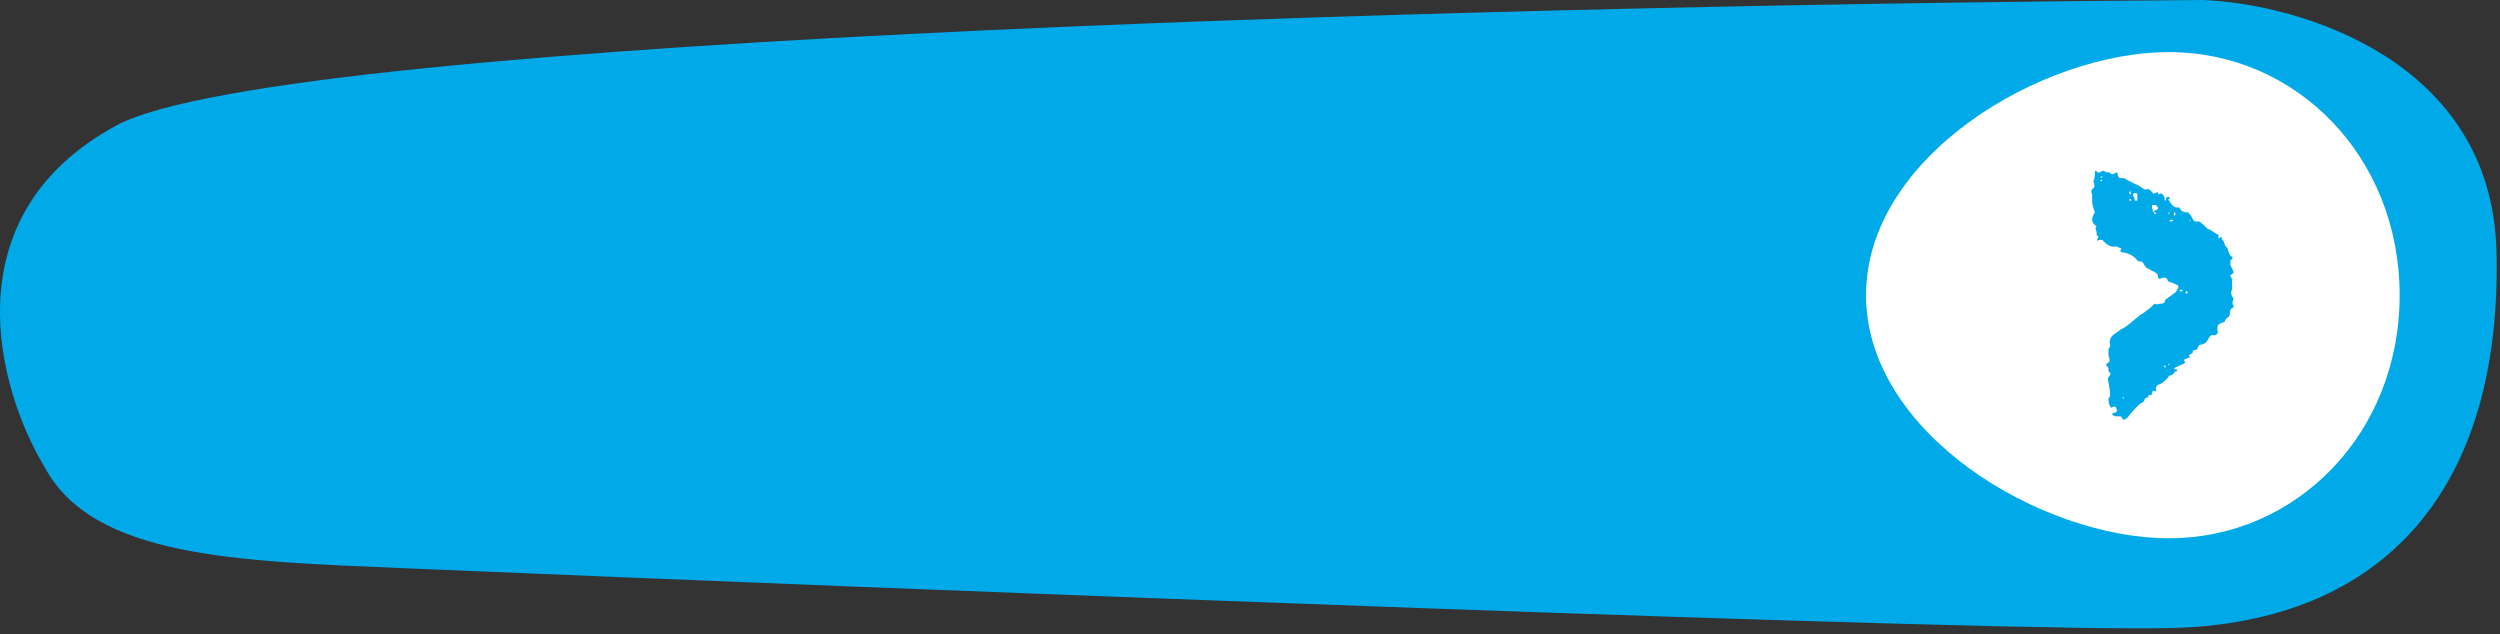 <svg width="209" height="53" viewBox="0 0 209 53" fill="none" xmlns="http://www.w3.org/2000/svg">
    <rect x="0" y="0" width="209" height="53" fill="#333333" stroke="none"/>
    <path d="M9.706 10.5C-4.295 18.1 -0.128 32.667 3.705 39C7.706 46.6 19.705 46.91 33.705 47.5C77.205 49.333 167.705 52.9 181.705 52.5C199.205 52 209.205 41 208.705 21C208.305 5 192.205 0.333 184.205 0C131.872 0.333 23.706 2.9 9.706 10.5Z" fill="#00AAE8"/>
    <path fill-rule="evenodd" clip-rule="evenodd" d="M181.319 4.355C170.669 4.355 156 13.096 156 24.678C156 36.259 170.669 45 181.319 45C191.969 45 200.61 36.259 200.61 24.678C200.61 13.096 191.969 4.355 181.319 4.355Z" fill="white"/>
    <path fill-rule="evenodd" clip-rule="evenodd" d="M186.596 24.181C186.626 24.061 186.626 23.913 186.596 23.734V23.466C186.596 23.318 186.566 23.214 186.505 23.154C186.413 23.064 186.413 23.005 186.505 22.975C186.656 22.885 186.732 22.812 186.732 22.752C186.732 22.722 186.701 22.648 186.641 22.528L186.55 22.35L186.505 22.26C186.474 22.232 186.46 22.187 186.46 22.127V21.858C186.46 21.799 186.505 21.725 186.596 21.636C186.626 21.636 186.641 21.606 186.641 21.547C186.641 21.487 186.626 21.457 186.596 21.457C186.474 21.398 186.382 21.278 186.323 21.1C186.261 20.862 186.216 20.728 186.186 20.698C186.095 20.669 186.019 20.55 185.958 20.341C185.928 20.222 185.868 20.117 185.777 20.029L185.731 19.895C185.731 19.805 185.715 19.775 185.685 19.805C185.564 19.895 185.488 19.924 185.458 19.895V19.627L185.185 19.493C185.155 19.463 185.049 19.389 184.866 19.27C184.835 19.24 184.776 19.211 184.685 19.18C184.594 19.151 184.532 19.121 184.502 19.091L184.184 18.778C183.971 18.571 183.821 18.481 183.729 18.511C183.517 18.571 183.349 18.451 183.229 18.153C183.077 17.886 182.955 17.752 182.865 17.752C182.531 17.752 182.319 17.633 182.228 17.394C182.167 17.335 182.092 17.32 182 17.349C181.91 17.38 181.773 17.305 181.592 17.127C181.439 16.948 181.333 16.799 181.273 16.68L181.364 16.59C181.394 16.59 181.409 16.576 181.409 16.546C181.318 16.427 181.212 16.427 181.09 16.546V16.635C181.09 16.725 181.075 16.77 181.045 16.77C180.984 16.77 180.954 16.709 180.954 16.59C180.984 16.501 180.908 16.367 180.727 16.189C180.696 16.159 180.651 16.159 180.59 16.189C180.529 16.219 180.483 16.234 180.453 16.234C180.423 16.145 180.392 16.085 180.363 16.055L180.182 16.145C180.089 16.234 179.998 16.204 179.908 16.055C179.756 15.847 179.59 15.772 179.408 15.831C179.316 15.862 179.226 15.831 179.134 15.742C178.953 15.594 178.709 15.46 178.406 15.341C177.981 15.133 177.739 14.999 177.679 14.939C177.649 14.909 177.543 14.894 177.36 14.894C177.148 14.894 177.042 14.79 177.042 14.582C177.042 14.403 176.951 14.374 176.769 14.492C176.647 14.582 176.557 14.597 176.496 14.537C176.405 14.447 176.314 14.403 176.223 14.403C176.101 14.403 176.026 14.388 175.996 14.359C175.905 14.269 175.783 14.269 175.632 14.359C175.509 14.447 175.419 14.463 175.359 14.403L175.267 14.313C175.177 14.225 175.131 14.269 175.131 14.447C175.131 14.775 175.085 15.013 174.995 15.162C175.055 15.251 175.085 15.341 175.085 15.429V15.608L175.04 15.697C175.01 15.697 174.995 15.712 174.995 15.742L174.858 15.876C174.828 15.995 174.828 16.085 174.858 16.145C174.888 16.174 174.904 16.278 174.904 16.456V16.948L174.995 17.349L175.131 17.752C174.797 18.258 174.843 18.645 175.267 18.913C175.177 19.032 175.161 19.135 175.222 19.225C175.283 19.375 175.298 19.493 175.267 19.582C175.267 19.612 175.298 19.656 175.359 19.716C175.419 19.775 175.434 19.835 175.404 19.895C175.343 19.954 175.313 20.014 175.313 20.073C175.313 20.133 175.359 20.133 175.449 20.073C175.661 20.014 175.798 20.044 175.859 20.162C176.192 20.519 176.526 20.669 176.86 20.609C176.89 20.58 177.056 20.638 177.36 20.787C177.208 20.966 177.239 21.071 177.451 21.1C177.967 21.159 178.375 21.383 178.679 21.77C178.74 21.83 178.831 21.858 178.953 21.858C179.043 21.858 179.119 21.903 179.18 21.993C179.331 22.321 179.498 22.484 179.681 22.484C179.711 22.543 179.847 22.625 180.089 22.729C180.332 22.834 180.438 22.991 180.409 23.199C180.438 23.288 180.514 23.318 180.637 23.288C180.97 23.139 181.166 23.199 181.227 23.466C181.288 23.556 181.364 23.6 181.455 23.6C181.515 23.6 181.729 23.689 182.092 23.868C182.121 23.898 182.121 23.973 182.092 24.092C182.03 24.151 181.985 24.225 181.956 24.314C181.925 24.404 181.849 24.479 181.729 24.538C181.666 24.598 181.424 24.776 181 25.073C181 25.283 180.893 25.386 180.681 25.386C180.5 25.386 180.378 25.416 180.317 25.475C180.287 25.386 180.211 25.371 180.089 25.43C179.968 25.549 179.817 25.684 179.635 25.833C179.301 26.101 179.09 26.249 178.998 26.279C178.906 26.339 178.635 26.563 178.179 26.948C177.784 27.277 177.497 27.469 177.315 27.529L176.769 27.93C176.434 28.139 176.314 28.452 176.405 28.869C176.405 28.988 176.39 29.047 176.359 29.047C176.299 29.077 176.268 29.166 176.268 29.315V29.628C176.268 29.716 176.283 29.792 176.314 29.851C176.344 29.911 176.359 30.014 176.359 30.163C176.359 30.253 176.283 30.327 176.133 30.387C176.101 30.387 176.087 30.424 176.087 30.498C176.087 30.573 176.101 30.61 176.133 30.61C176.223 30.67 176.268 30.759 176.268 30.877C176.268 30.996 176.283 31.072 176.314 31.101C176.465 31.16 176.481 31.265 176.359 31.414C176.268 31.533 176.223 31.607 176.223 31.637C176.223 31.697 176.268 31.978 176.359 32.485C176.451 32.961 176.42 33.229 176.268 33.288C176.268 33.617 176.314 33.84 176.405 33.958C176.434 34.078 176.496 34.107 176.587 34.047C176.769 33.958 176.875 33.973 176.906 34.092C177.026 34.331 176.996 34.465 176.814 34.494C176.662 34.494 176.587 34.554 176.587 34.672C176.618 34.703 176.708 34.747 176.86 34.806H177.042H177.269C177.299 34.806 177.345 34.851 177.406 34.94C177.436 35.119 177.557 35.135 177.77 34.985L177.906 34.851C178.027 34.703 178.134 34.568 178.224 34.449C178.437 34.211 178.618 34.019 178.77 33.869C178.831 33.81 178.892 33.765 178.953 33.736C179.073 33.676 179.149 33.631 179.18 33.601C179.24 33.541 179.271 33.482 179.271 33.422C179.331 33.304 179.392 33.243 179.453 33.243C179.545 33.243 179.59 33.229 179.59 33.199V33.11C179.62 32.991 179.695 32.976 179.817 33.065C179.847 33.036 179.878 32.976 179.908 32.887C179.938 32.827 179.954 32.768 179.954 32.708C179.954 32.679 179.968 32.663 179.998 32.663C180.089 32.693 180.182 32.708 180.272 32.708L180.226 32.574V32.44C180.317 32.232 180.415 32.128 180.521 32.128C180.628 32.128 180.847 31.964 181.182 31.637C181.303 31.429 181.424 31.339 181.545 31.369C181.575 31.369 181.636 31.324 181.729 31.235C181.758 31.086 181.833 31.027 181.956 31.056C181.985 31.027 182 30.982 182 30.922C182 30.894 181.97 30.877 181.91 30.877H181.773C181.743 30.848 181.758 30.803 181.819 30.744L182.592 30.387C182.684 30.327 182.698 30.268 182.637 30.208C182.547 30.118 182.531 30.073 182.592 30.073L182.865 29.94L183.138 29.851C182.955 29.761 182.941 29.688 183.092 29.628C183.244 29.568 183.32 29.509 183.32 29.449C183.29 29.36 183.335 29.3 183.456 29.271L183.639 29.226C183.699 29.166 183.744 29.091 183.774 29.002C183.805 28.884 183.866 28.824 183.957 28.824C184.26 28.794 184.488 28.616 184.639 28.289C184.73 28.11 184.821 28.02 184.913 28.02C185.124 28.049 185.268 28.02 185.345 27.93C185.419 27.842 185.427 27.708 185.368 27.529C185.368 27.381 185.383 27.277 185.413 27.217C185.443 27.128 185.518 27.069 185.64 27.038L185.821 26.948H185.913L186.005 26.859C186.005 26.769 186.073 26.674 186.209 26.569C186.344 26.466 186.413 26.368 186.413 26.279C186.413 25.922 186.519 25.728 186.732 25.699V25.564C186.61 25.446 186.61 25.238 186.732 24.94C186.519 24.732 186.474 24.479 186.596 24.181ZM175.586 15.072L175.677 15.028H175.722L175.769 15.072L175.677 15.117C175.677 15.147 175.661 15.162 175.632 15.162L175.586 15.072ZM175.586 14.805L175.677 14.76C175.677 14.73 175.692 14.715 175.722 14.715L175.769 14.805L175.677 14.849H175.632L175.586 14.805ZM178.088 15.966C178.118 15.995 178.134 16.07 178.134 16.189C178.134 16.219 178.118 16.248 178.088 16.278C178.027 16.219 177.998 16.159 177.998 16.1C177.998 16.07 178.027 16.026 178.088 15.966ZM178.088 16.635C178.148 16.635 178.179 16.68 178.179 16.77H177.998C177.998 16.68 178.027 16.635 178.088 16.635ZM178.452 16.77C178.482 16.74 178.468 16.65 178.406 16.501C178.345 16.383 178.316 16.308 178.316 16.278C178.316 16.189 178.361 16.145 178.452 16.145C178.604 16.145 178.679 16.174 178.679 16.234V16.77H178.452ZM180.272 17.886H180.089V17.752C179.998 17.752 179.954 17.662 179.954 17.484C179.954 17.454 179.938 17.425 179.908 17.394V17.349V17.17C179.908 17.142 179.968 17.127 180.089 17.127C180.272 17.127 180.378 17.215 180.409 17.394C180.409 17.484 180.348 17.544 180.226 17.572C180.105 17.603 180.059 17.662 180.089 17.752C180.211 17.752 180.272 17.796 180.272 17.886ZM181.318 17.796L181.364 17.752L181.409 17.796C181.378 17.796 181.364 17.811 181.364 17.841C181.364 17.87 181.349 17.886 181.318 17.886L181.227 17.796H181.318ZM181.636 18.376C181.515 18.348 181.439 18.361 181.409 18.421C181.349 18.481 181.364 18.511 181.455 18.511C181.575 18.511 181.652 18.495 181.682 18.466C181.712 18.466 181.698 18.436 181.636 18.376ZM181.729 17.886C181.729 17.796 181.758 17.752 181.819 17.752C181.849 17.752 181.863 17.796 181.863 17.886C181.863 17.975 181.833 18.019 181.773 18.019C181.743 18.019 181.729 17.975 181.729 17.886ZM177.497 33.333L177.451 33.288C177.451 33.229 177.467 33.199 177.497 33.199C177.526 33.229 177.557 33.243 177.587 33.243L177.497 33.333ZM180.908 30.565H181C181.03 30.595 181.045 30.625 181.045 30.654C181.045 30.744 181.014 30.759 180.954 30.699C180.924 30.67 180.908 30.625 180.908 30.565ZM181.318 30.52L181.273 30.475L181.318 30.387L181.364 30.475V30.52L181.318 30.565V30.52ZM182.228 24.269C182.258 24.241 182.319 24.225 182.41 24.225C182.441 24.225 182.456 24.255 182.456 24.314C182.456 24.344 182.394 24.359 182.274 24.359C182.243 24.359 182.228 24.33 182.228 24.269ZM182.865 24.359V24.538C182.713 24.538 182.667 24.493 182.728 24.404C182.728 24.375 182.774 24.359 182.865 24.359ZM183.138 18.466C183.138 18.436 183.122 18.421 183.092 18.421V18.376L183.048 18.421V18.466L183.092 18.511L183.138 18.466Z" fill="#00AAE8"/>
</svg>